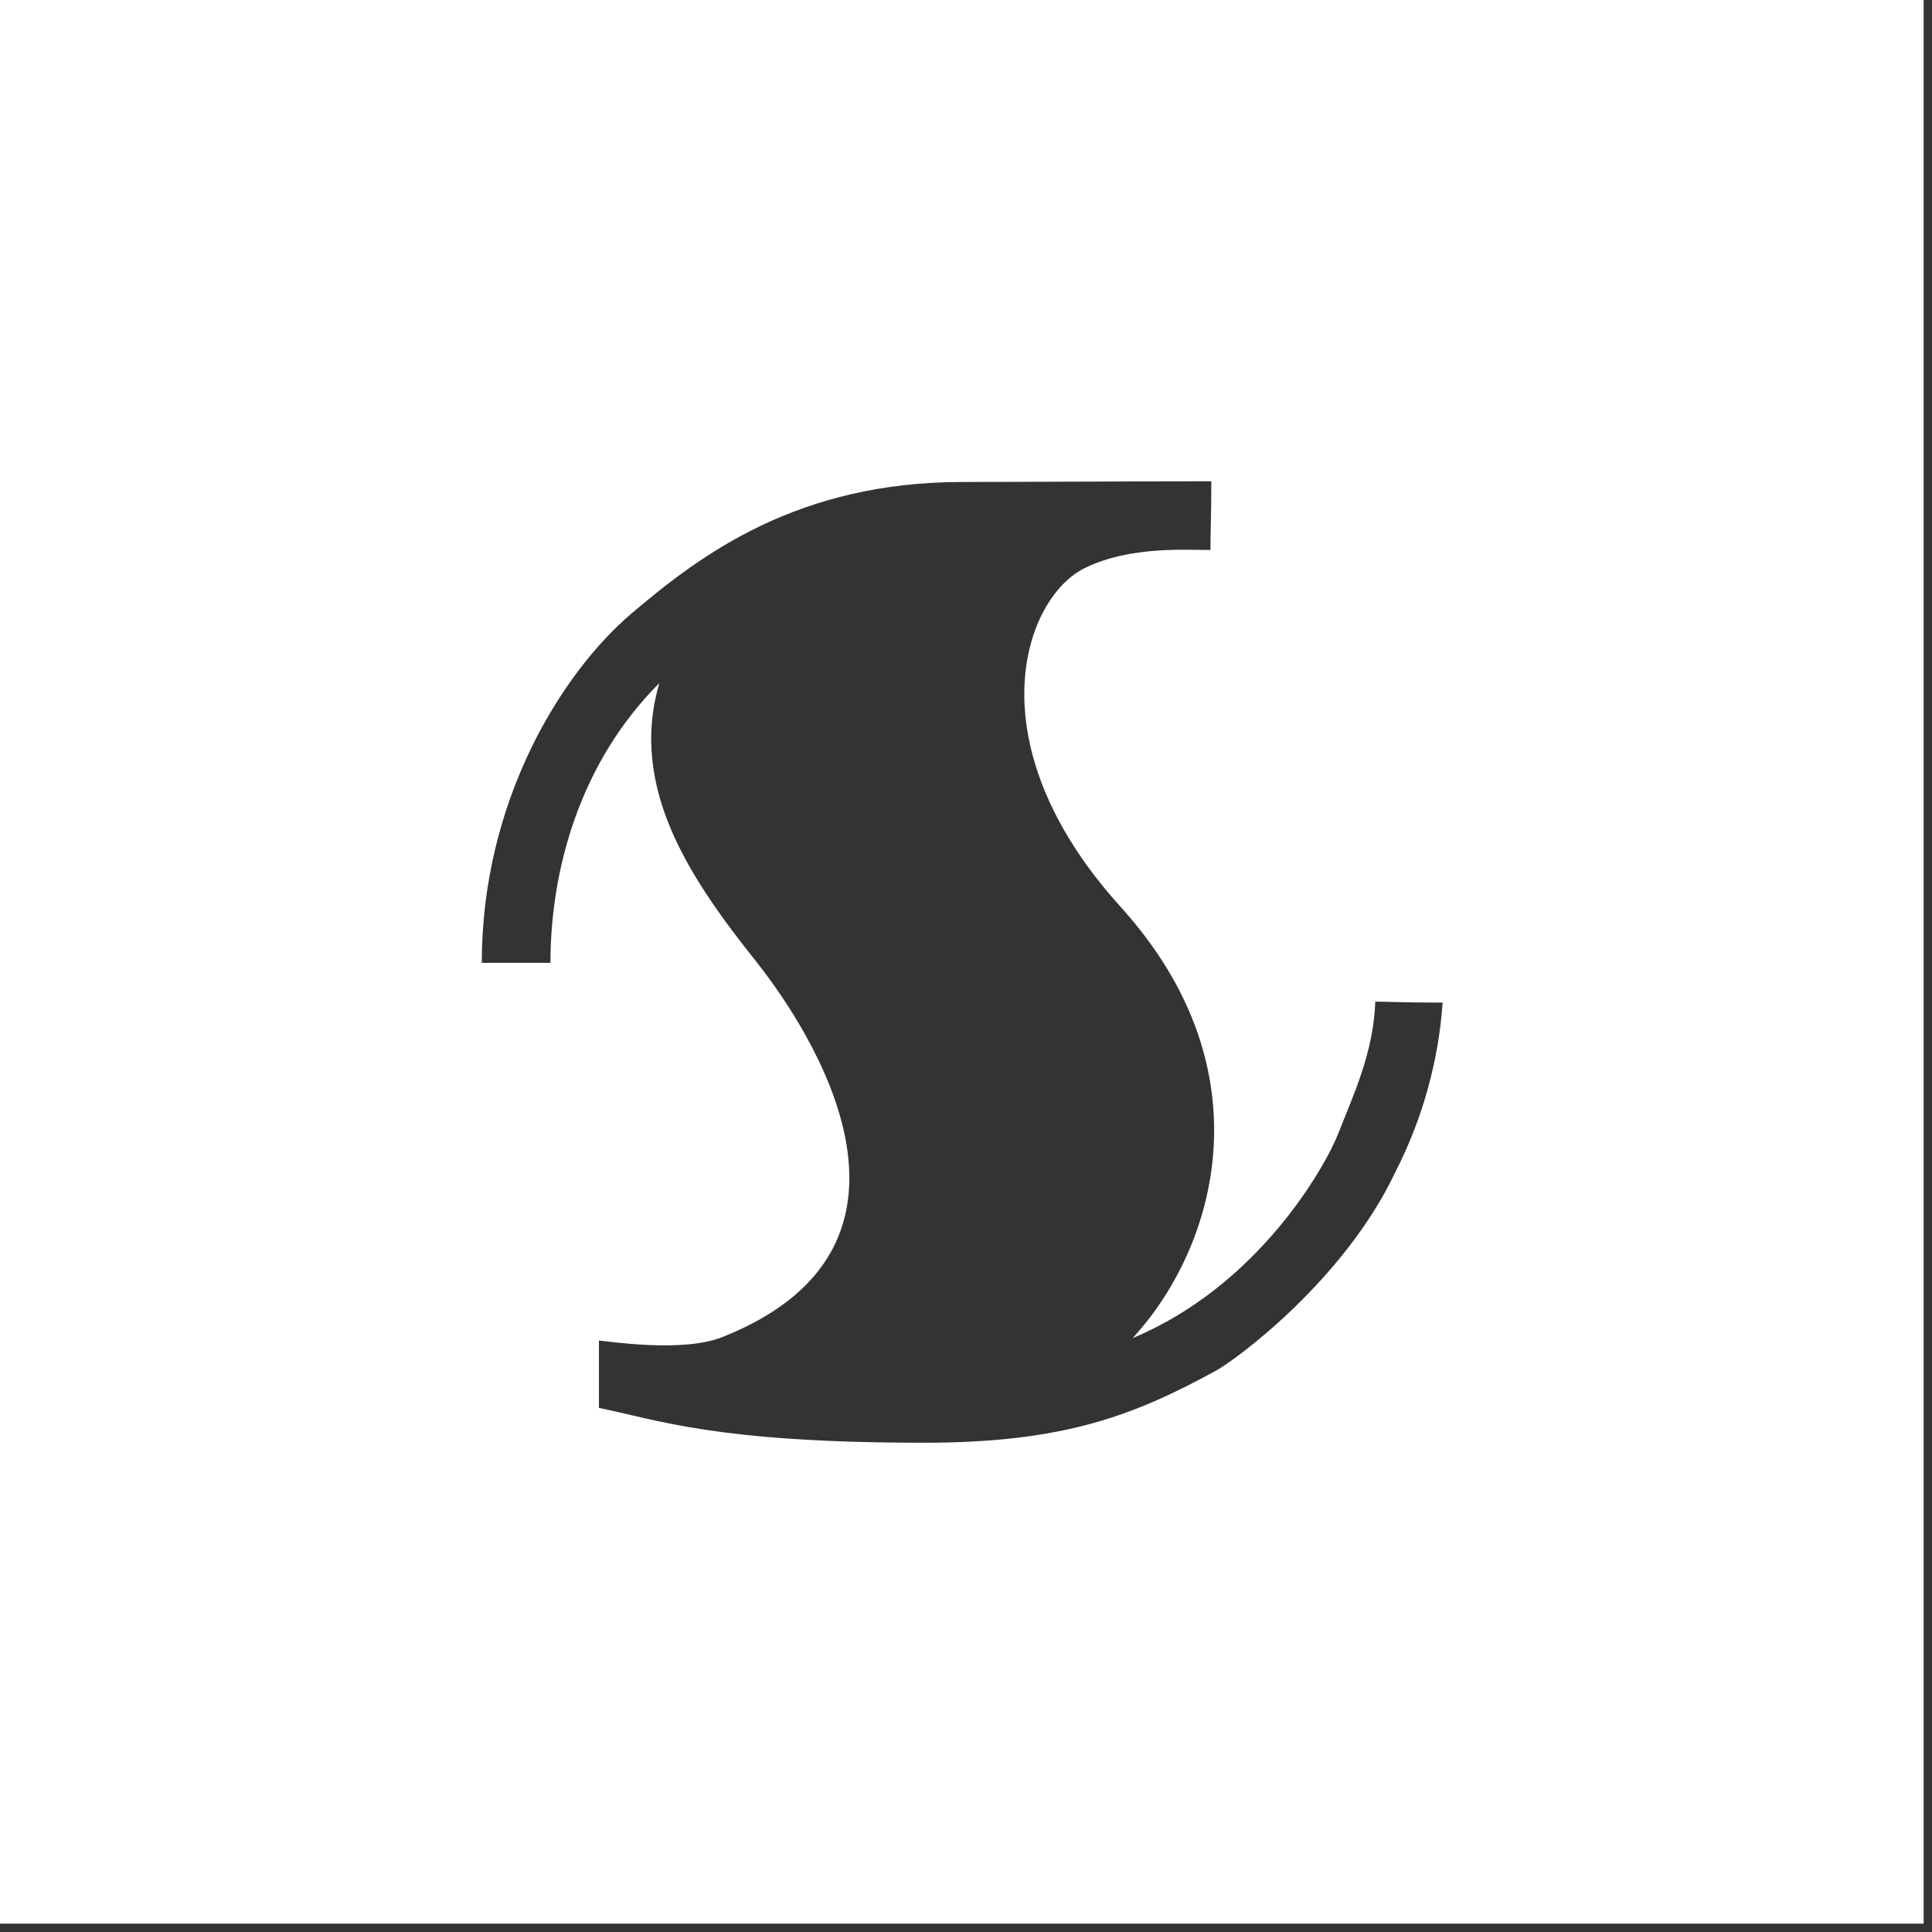 <svg width="70" height="70" viewBox="0 0 70 70" fill="none" xmlns="http://www.w3.org/2000/svg">
<rect x="0" y="0" width="70" height="70" fill="#333333" stroke="none"/>
<path d="M0 6.10352e-05V69.697H69.697V6.10352e-05H0ZM50.555 42.467C48.715 46.363 44.812 49.252 44.038 49.673C41.121 51.259 38.595 52.273 33.496 52.273C25.952 52.273 23.864 51.451 21.7 51.011V48.572C22.049 48.593 24.718 49.022 26.168 48.447C34.992 44.944 28.646 36.417 27.412 34.856C25.067 31.911 22.763 28.583 23.889 24.75C20.993 27.645 19.944 31.545 19.944 34.887H17.456C17.456 29.012 20.352 24.38 22.878 22.23C25.405 20.08 28.904 17.463 34.88 17.463C36.79 17.463 41.114 17.438 43.888 17.438C43.888 18.654 43.857 19.275 43.857 19.927C42.926 19.927 40.94 19.787 39.327 20.571C37.124 21.617 35.211 26.903 40.606 32.862C46 38.821 44.024 45.244 41.038 48.481C45.568 46.596 48.008 42.31 48.502 41.034C48.997 39.759 49.764 38.17 49.83 36.291C50.273 36.291 50.83 36.326 52.27 36.326C52.118 38.468 51.535 40.557 50.555 42.467Z" fill="white"/>
</svg>
